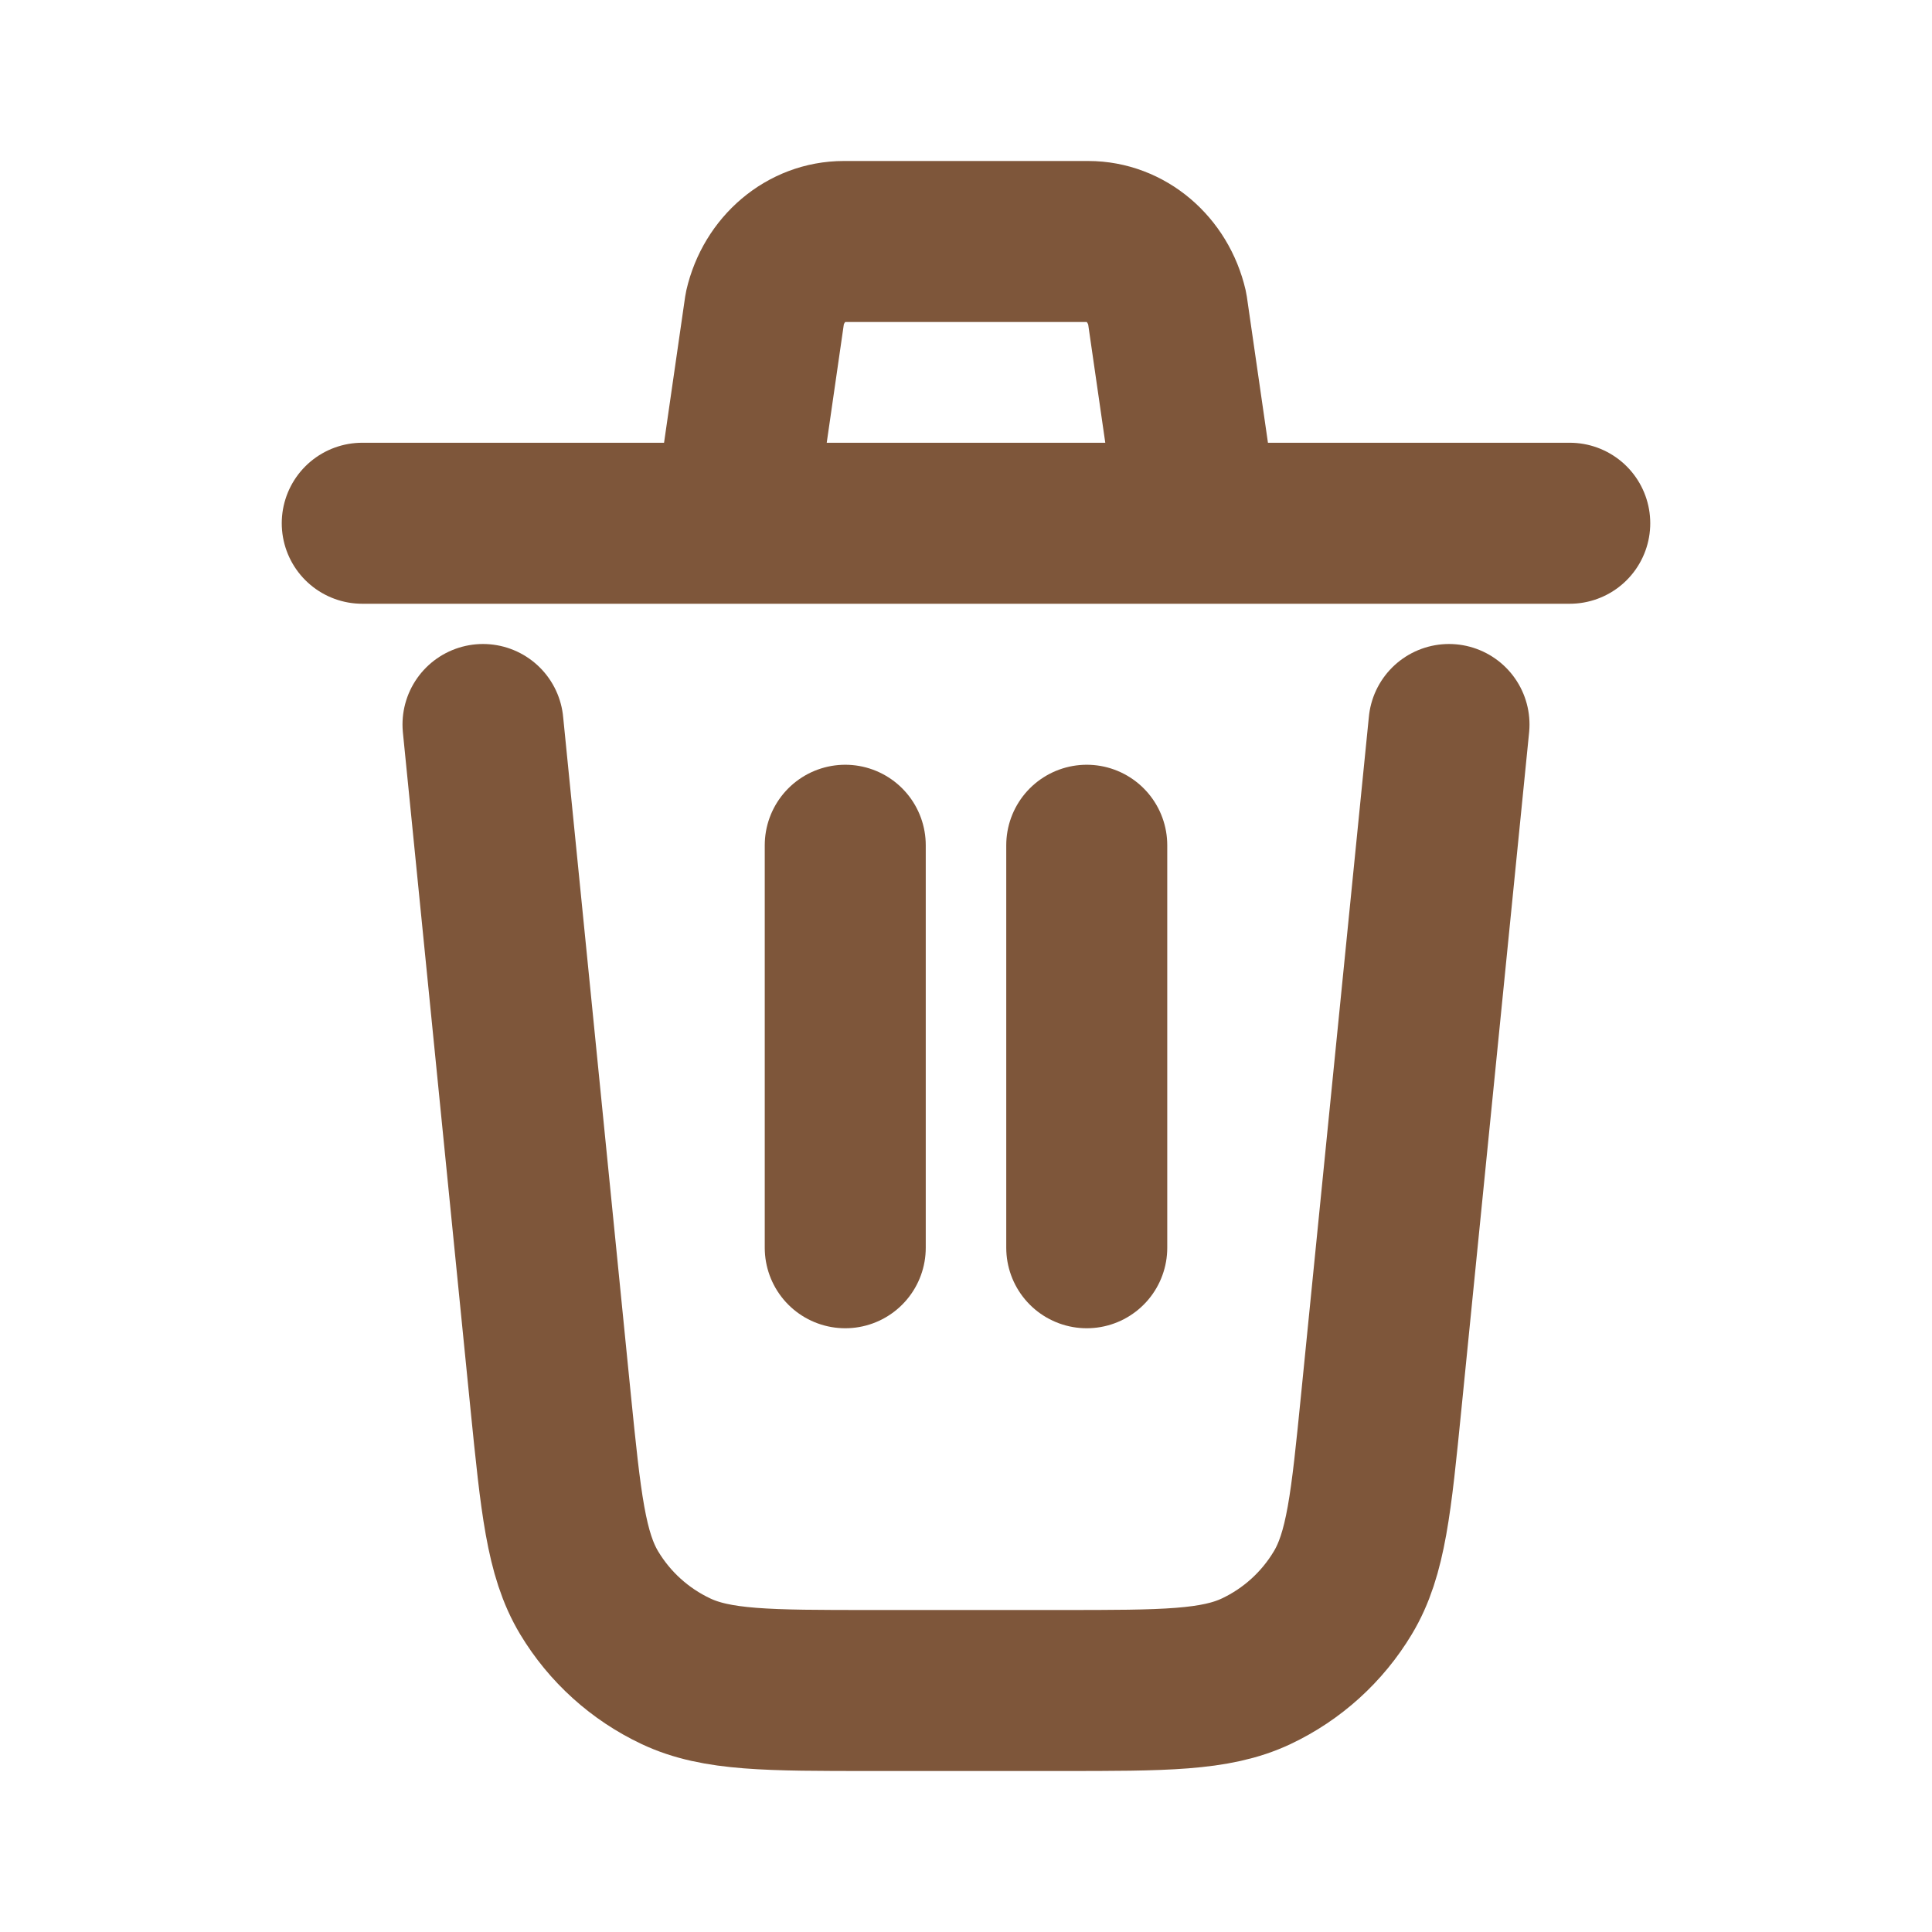 <svg width="24" height="24" viewBox="0 0 24 24" fill="none" xmlns="http://www.w3.org/2000/svg">
<path d="M18 9L17.16 17.398C17.033 18.671 16.97 19.307 16.68 19.788C16.426 20.211 16.052 20.55 15.605 20.761C15.098 21 14.46 21 13.18 21H10.82C9.541 21 8.902 21 8.395 20.76C7.948 20.549 7.574 20.211 7.319 19.787C7.031 19.307 6.967 18.671 6.839 17.398L6 9M13.5 15.5V10.5M10.5 15.5V10.5M4.5 6.5H9.115M9.115 6.5L9.501 3.828C9.613 3.342 10.017 3 10.481 3H13.519C13.983 3 14.386 3.342 14.499 3.828L14.885 6.5M9.115 6.5H14.885M14.885 6.5H19.5" stroke="#7E563A" stroke-width="2" stroke-linecap="round" stroke-linejoin="round"/>
</svg>

